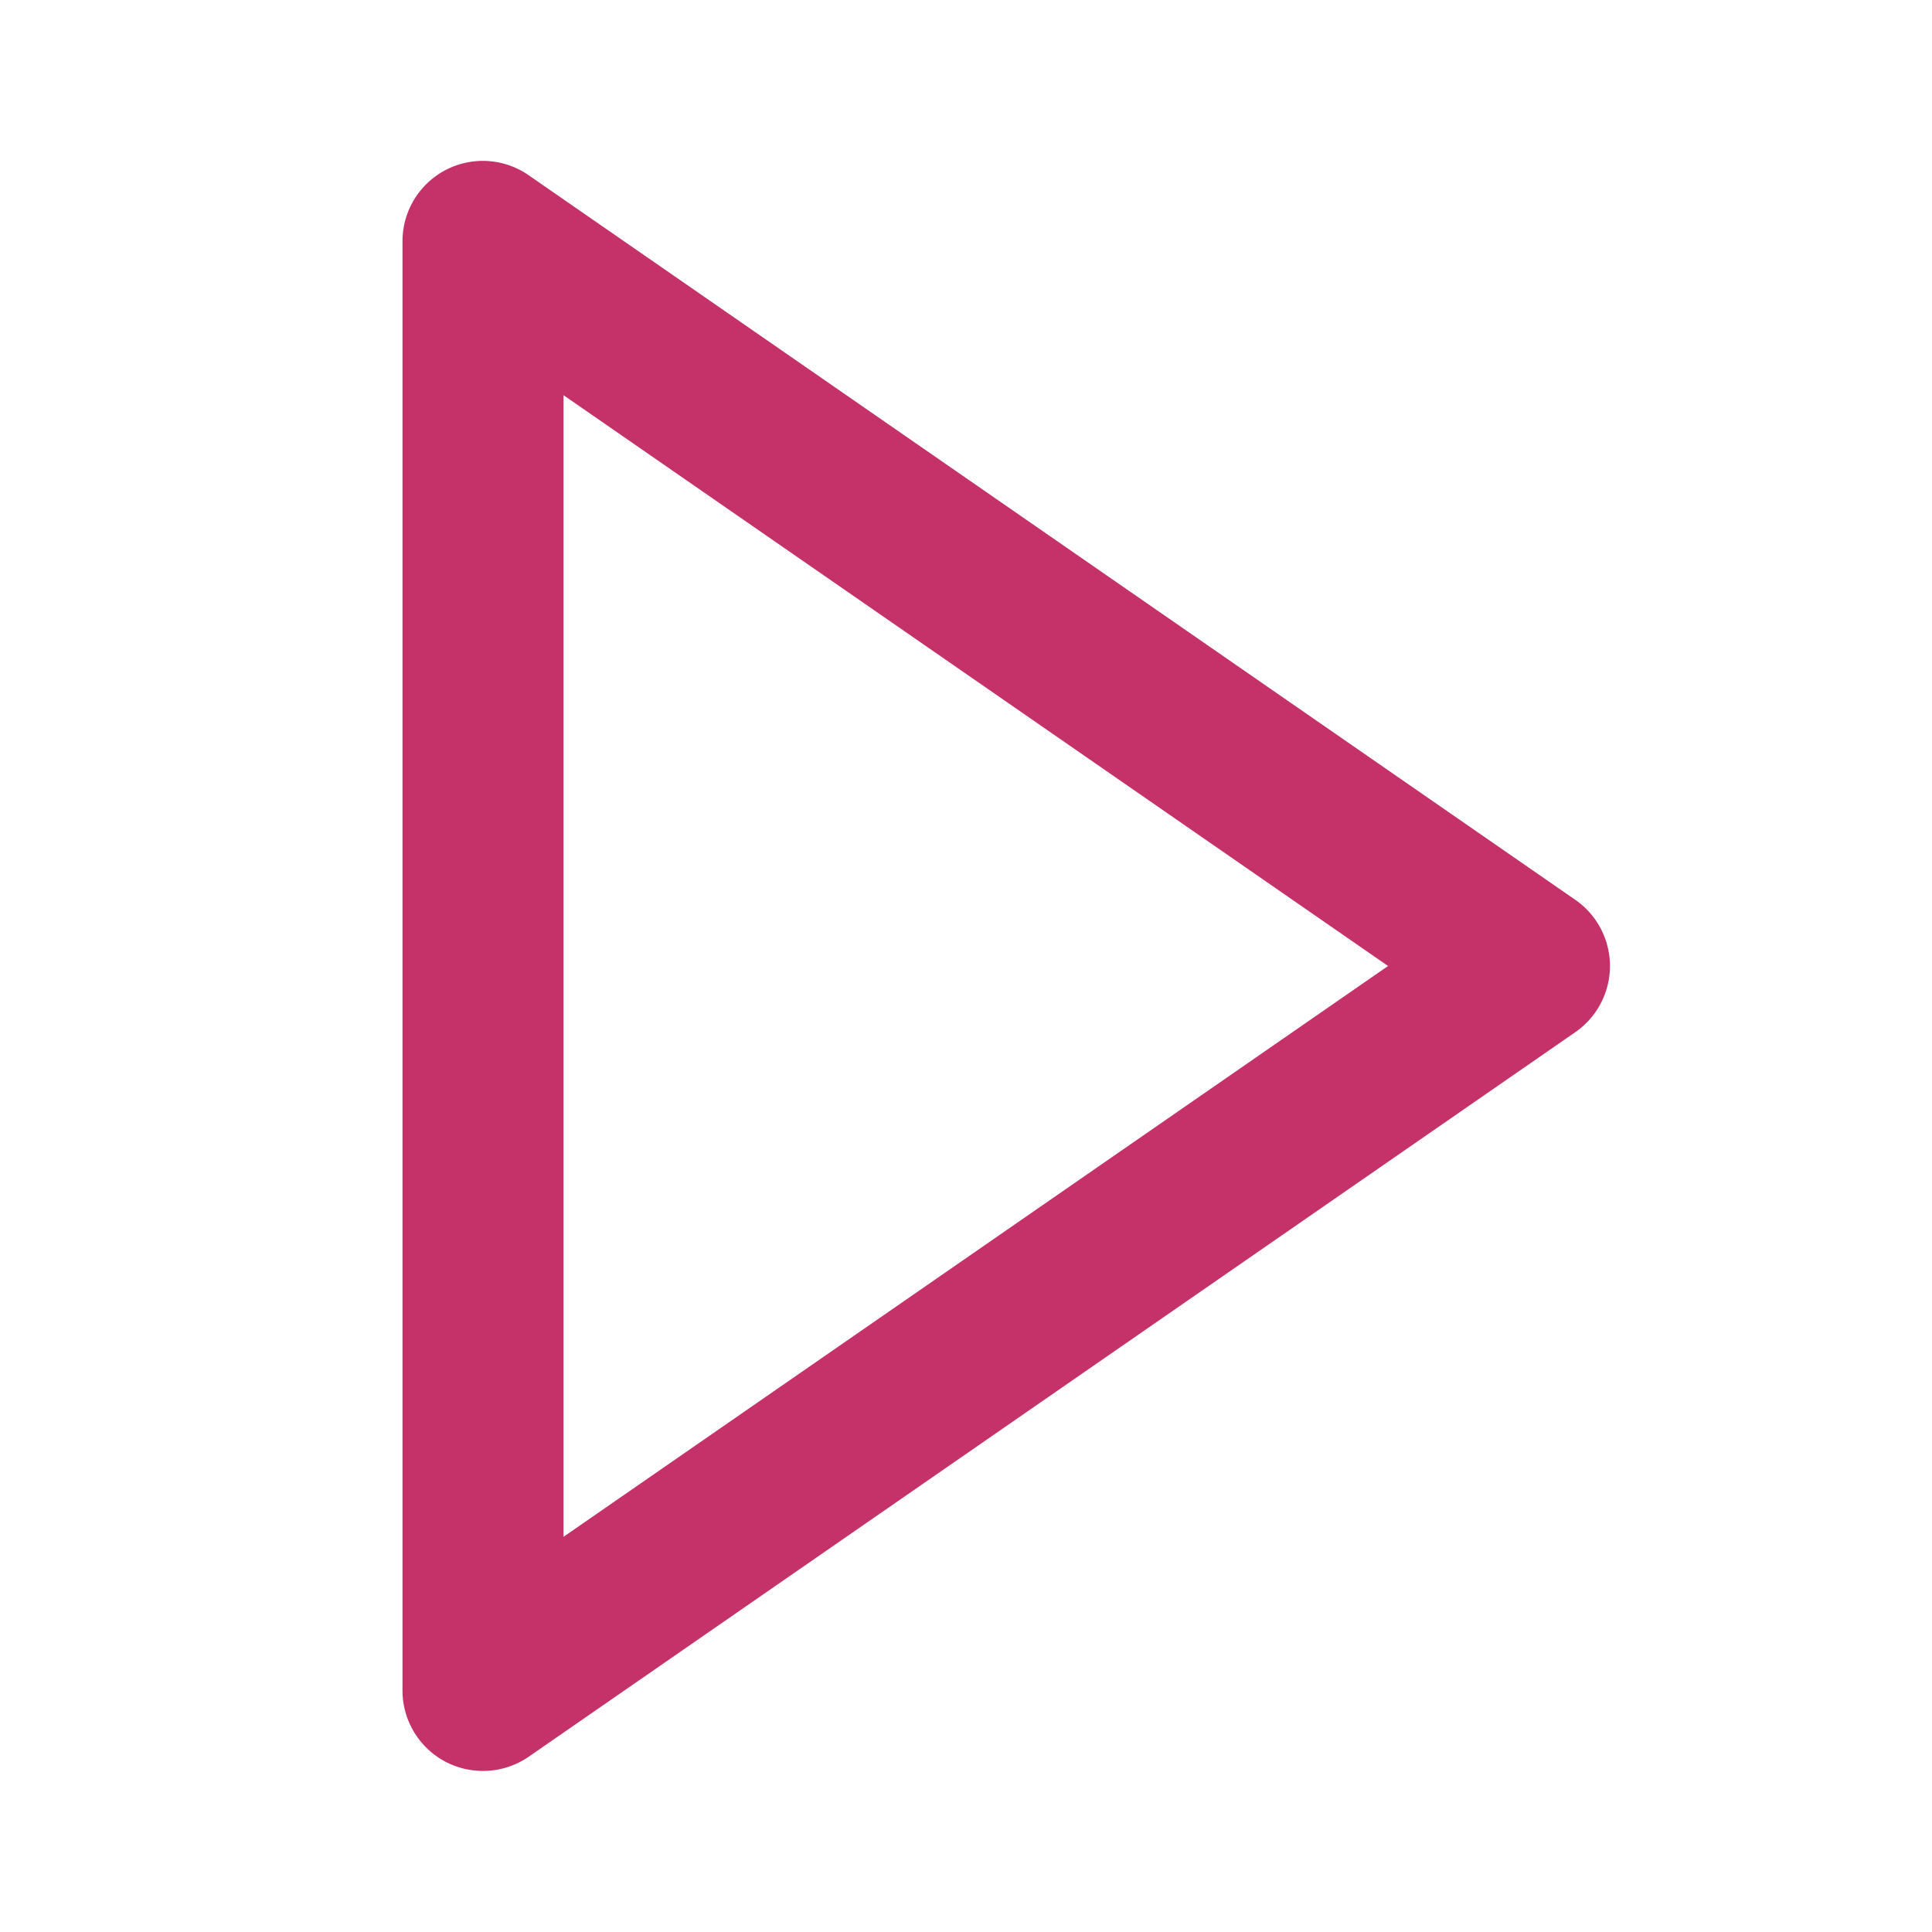 <svg xmlns="http://www.w3.org/2000/svg" width="26" height="26" viewBox="0 0 24 24"><path fill="#c5326a" d="M5.536 21.886a1.004 1.004 0 0 0 1.033-.064l13-9a1 1 0 0 0 0-1.644l-13-9A.998.998 0 0 0 5 3v18a1 1 0 0 0 .536.886zM7 4.909L17.243 12L7 19.091V4.909z"/></svg>